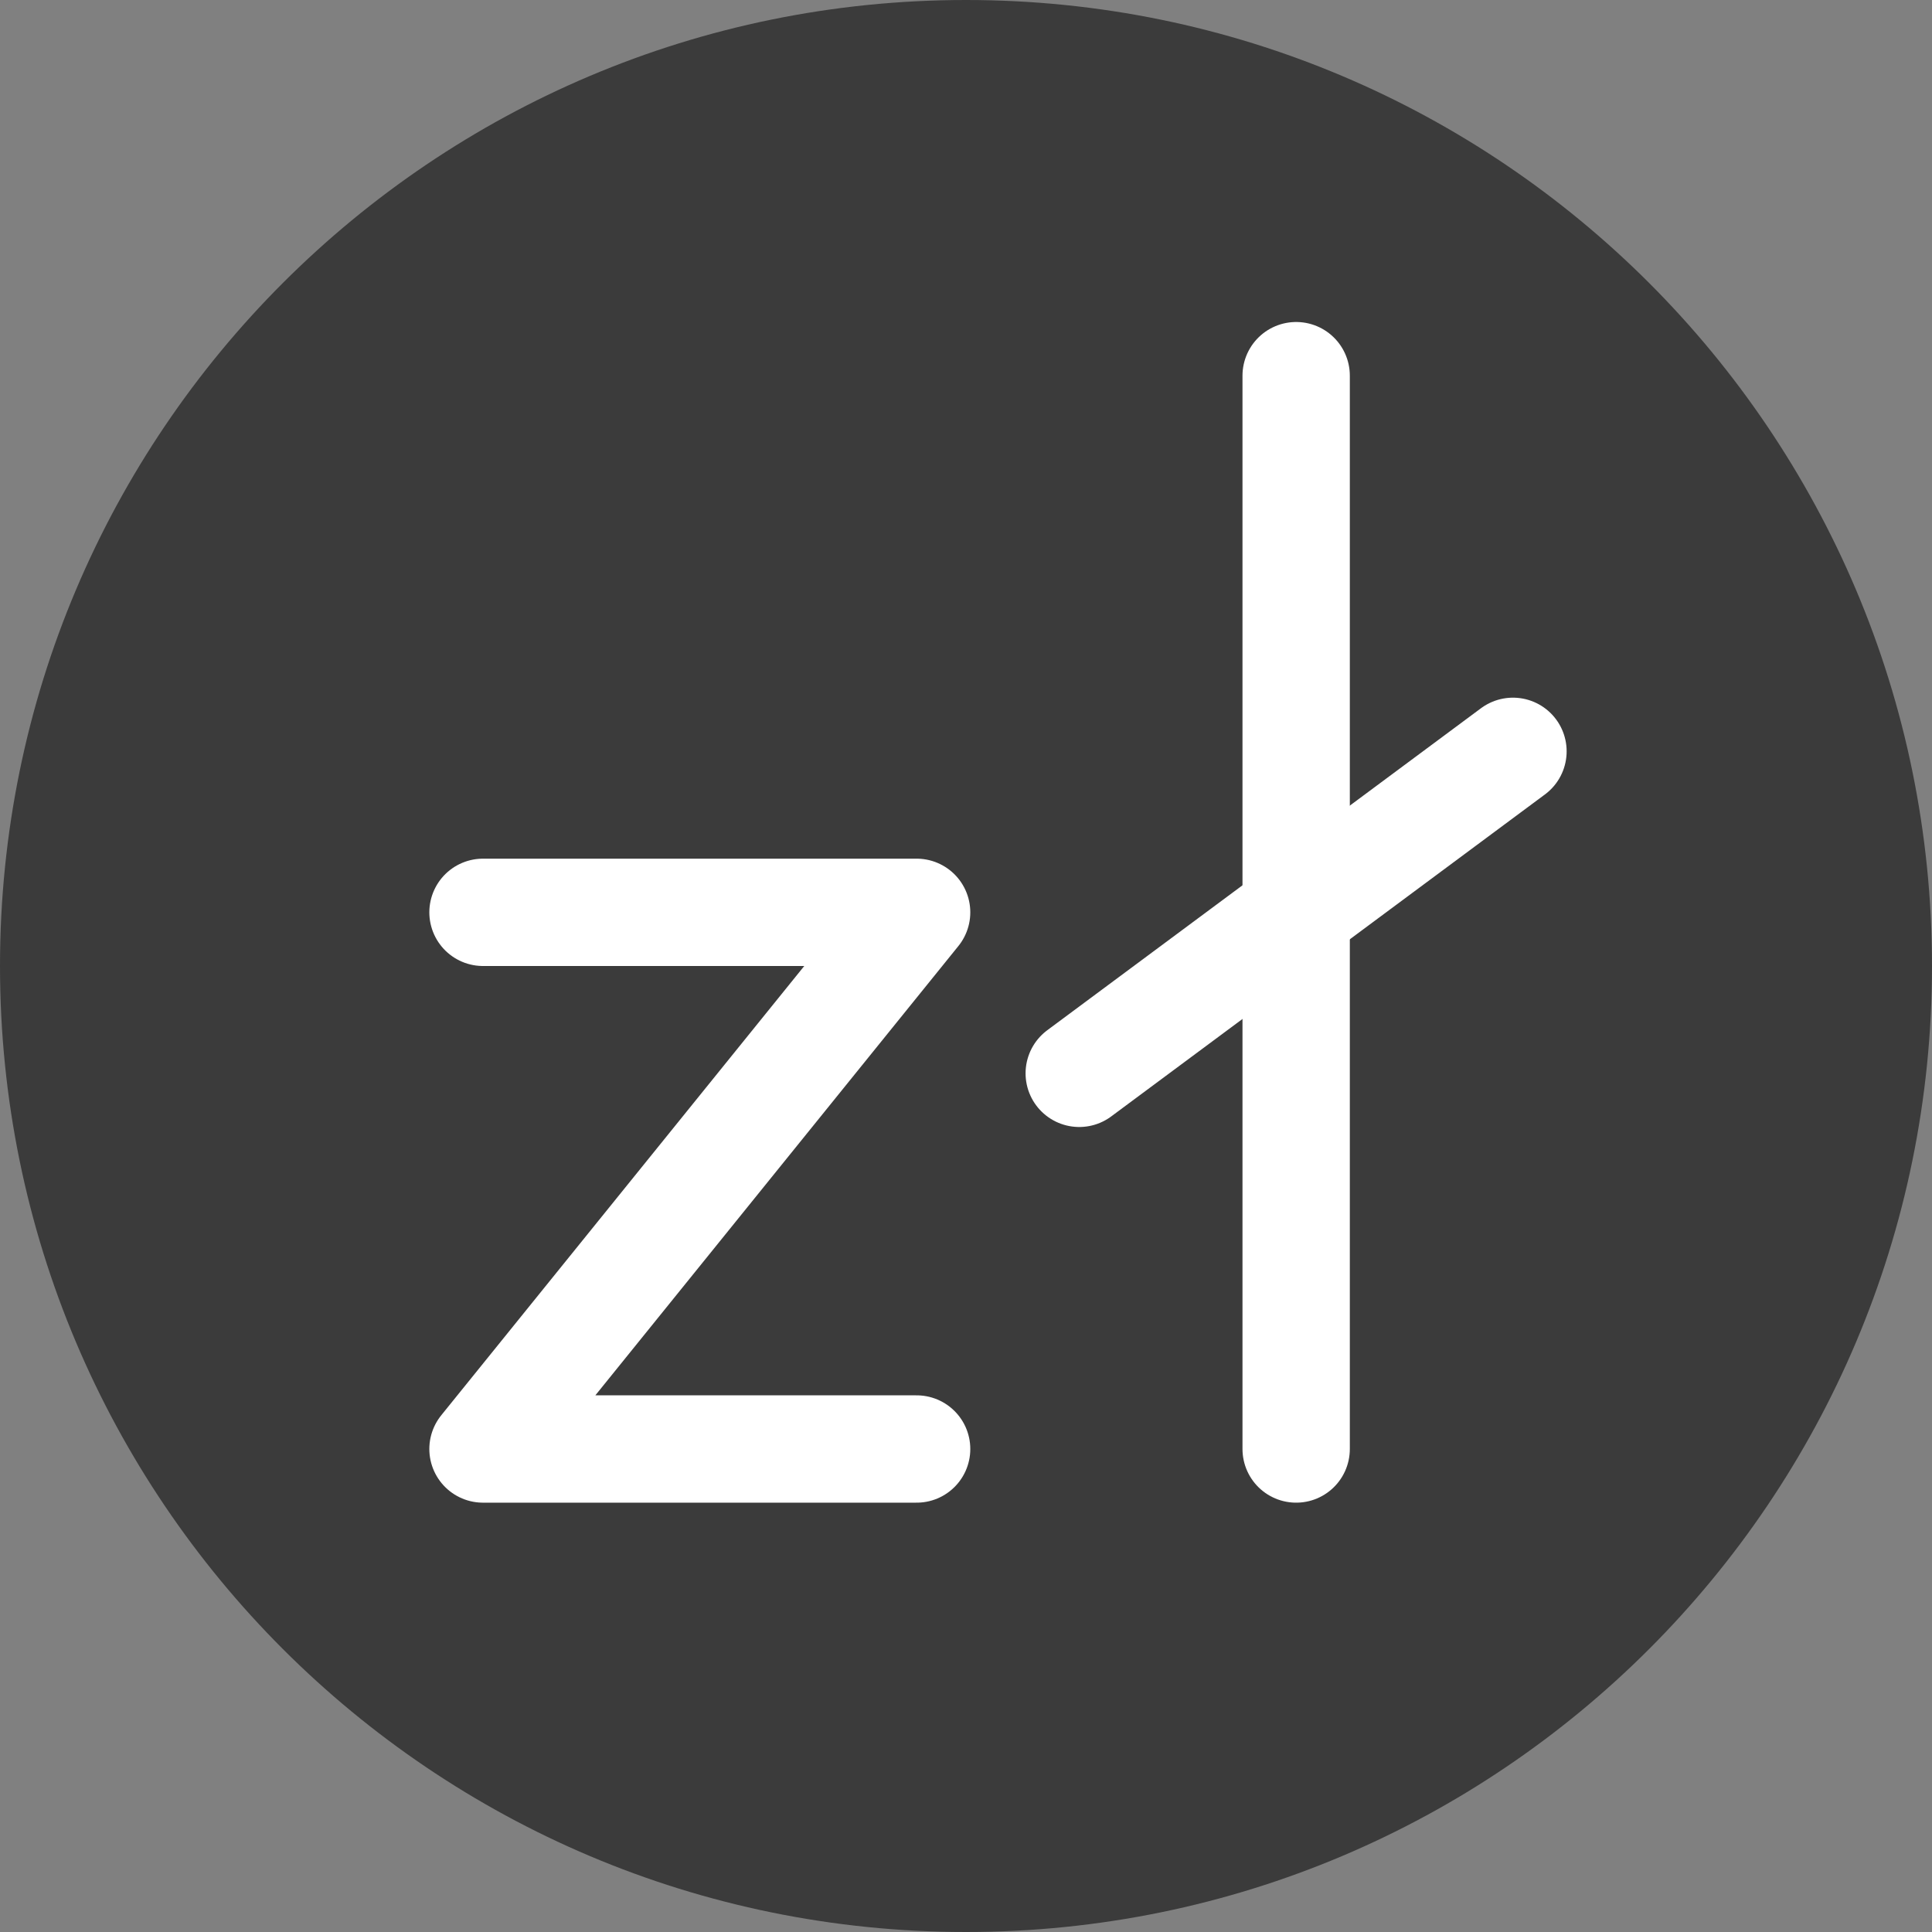 <svg width="18" height="18" viewBox="0 0 18 18" fill="none" xmlns="http://www.w3.org/2000/svg">
<rect x="0" y="0" width="18" height="18" fill="#808080" stroke="none"/>
<path fill-rule="evenodd" clip-rule="evenodd" d="M9 18C13.971 18 18 13.971 18 9C18 4.029 13.971 0 9 0C4.029 0 0 4.029 0 9C0 13.971 4.029 18 9 18Z" fill="#3B3B3B"/>
<path d="M12.076 3.5V13.5" stroke="white" stroke-linecap="round"/>
<path d="M14.096 7L10.055 10" stroke="white" stroke-linecap="round"/>
<path d="M4.5 8.5H8.54L4.5 13.5H8.54" stroke="white" stroke-linecap="round" stroke-linejoin="round"/>
</svg>
